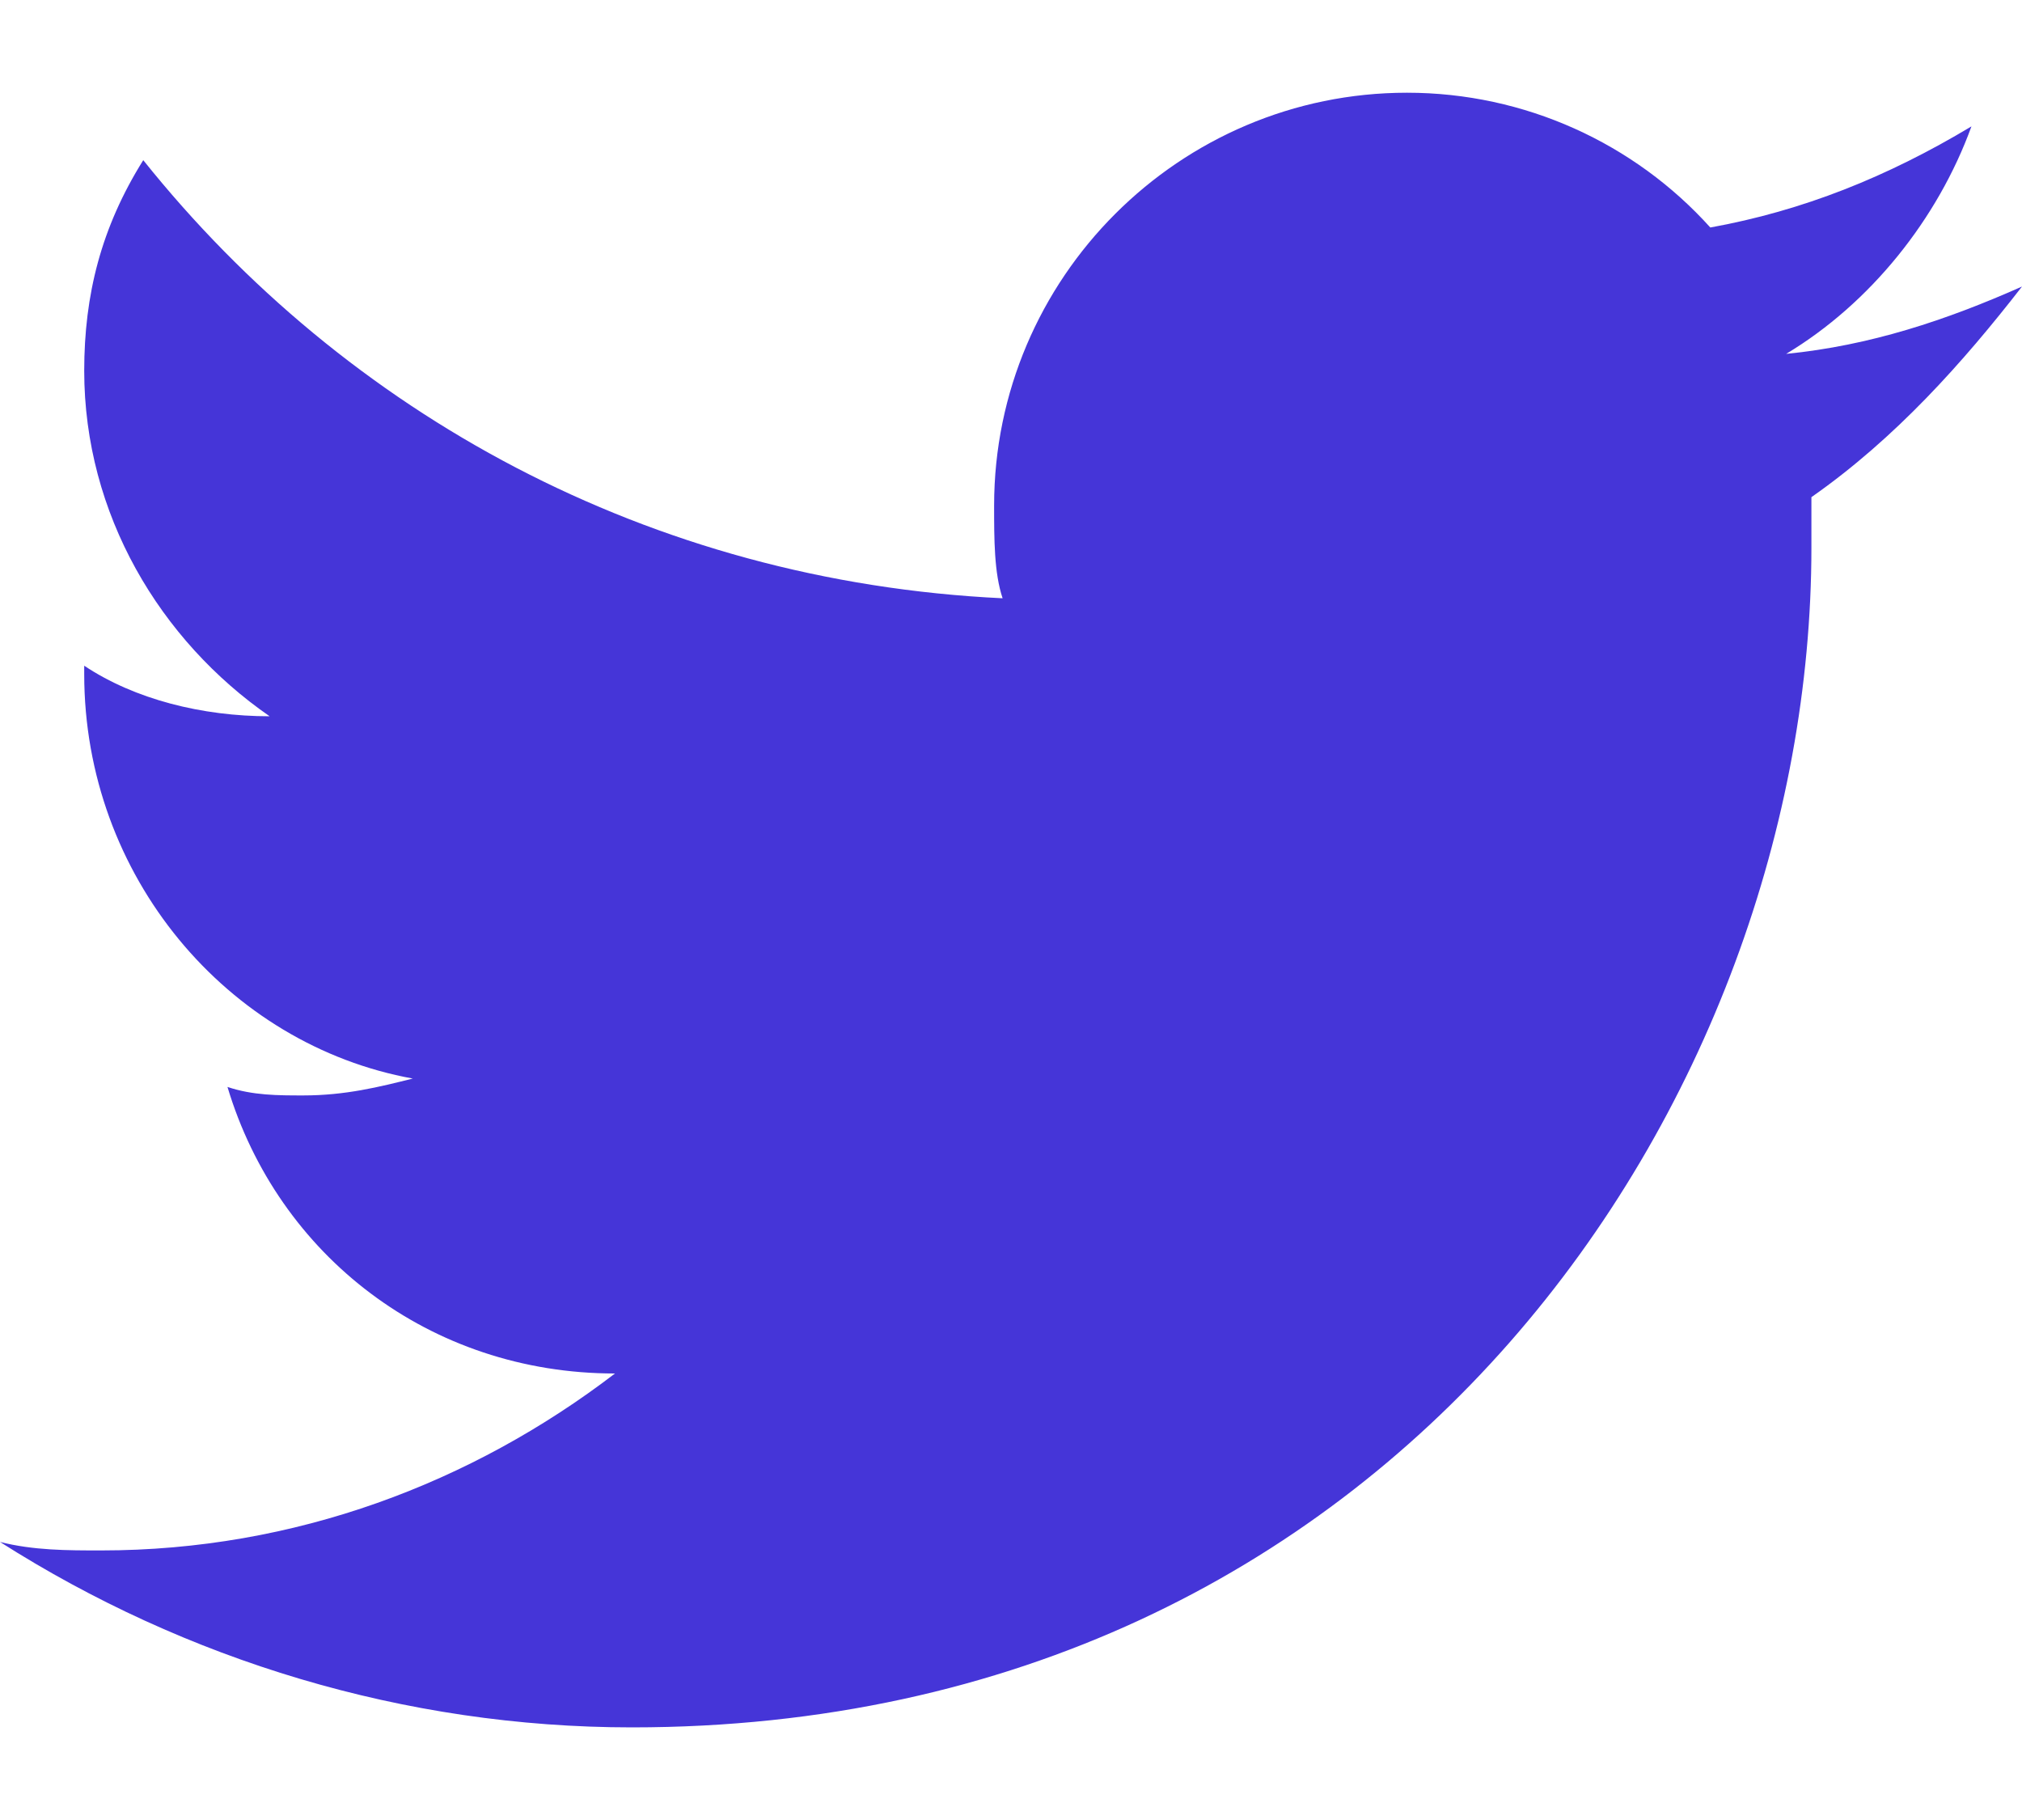 <svg width="20" height="18" viewBox="0 0 20 18" fill="none" xmlns="http://www.w3.org/2000/svg">
<path d="M20 2.834C19.25 3.167 18.5 3.417 17.667 3.5C18.5 3 19.167 2.167 19.5 1.25C18.667 1.75 17.833 2.084 16.917 2.25C16.167 1.417 15.083 0.917 13.917 0.917C11.667 0.917 9.833 2.75 9.833 5C9.833 5.334 9.833 5.667 9.917 5.917C6.417 5.75 3.417 4.084 1.417 1.584C1 2.25 0.833 2.917 0.833 3.667C0.833 5.084 1.583 6.334 2.667 7.084C2 7.084 1.333 6.917 0.833 6.584C0.833 6.584 0.833 6.584 0.833 6.667C0.833 8.667 2.25 10.334 4.083 10.667C3.75 10.75 3.417 10.834 3 10.834C2.75 10.834 2.5 10.834 2.25 10.75C2.75 12.417 4.25 13.584 6.083 13.584C4.667 14.667 2.917 15.334 1 15.334C0.667 15.334 0.333 15.334 0 15.25C1.833 16.417 4 17.084 6.25 17.084C13.833 17.084 17.917 10.834 17.917 5.417C17.917 5.25 17.917 5.084 17.917 4.917C18.75 4.334 19.417 3.584 20 2.834Z" fill="#4535D8"/>
</svg>
